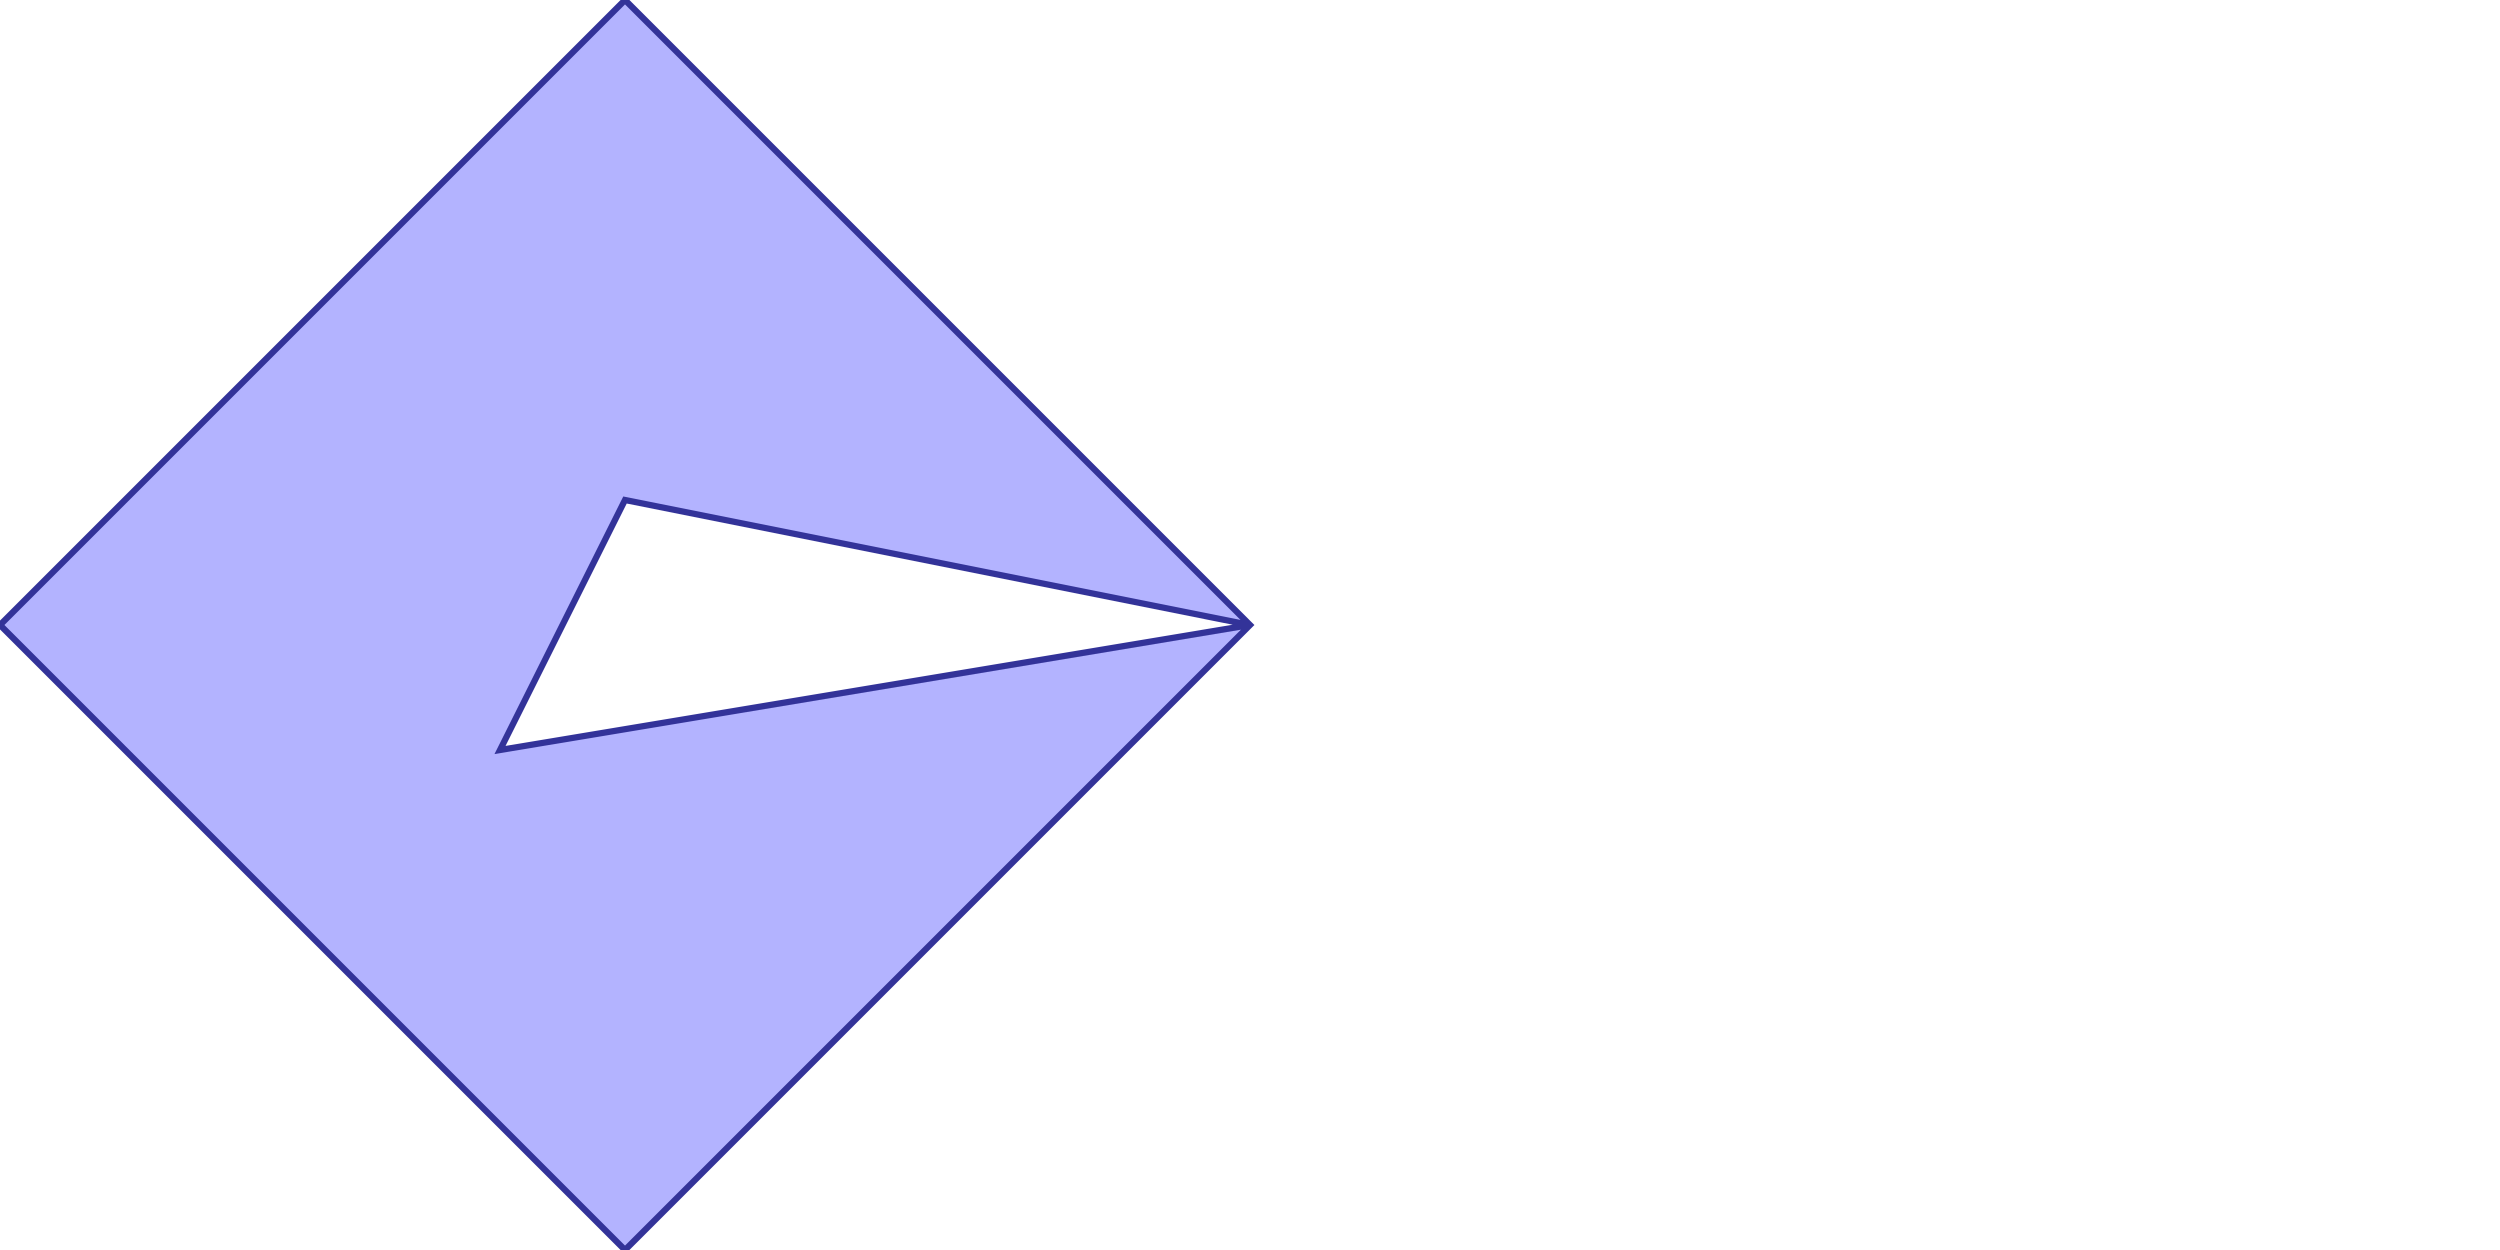 <?xml version="1.0" standalone="no"?>
<!DOCTYPE svg PUBLIC "-//W3C//DTD SVG 1.1//EN"
"http://www.w3.org/Graphics/SVG/1.1/DTD/svg11.dtd">
<svg  version="1.1" xmlns="http://www.w3.org/2000/svg" xmlns:xlink="http://www.w3.org/1999/xlink" viewBox="0 0 20 10">
<g title="A - B (CGAL Real)" fill-rule="evenodd">
<path d="M 5.0,0 L 10.0,5.0 L 5.0,10.0 L 0,5.0 L 5.0,0 M 10.0,5.0 L 5.0,4.0 L 4.0,6.0 L 10.0,5.0 z" style="fill-opacity:0.3;fill:rgb(0,0,255);stroke:rgb(51,51,153);stroke-width:0.05" />
</g></svg>